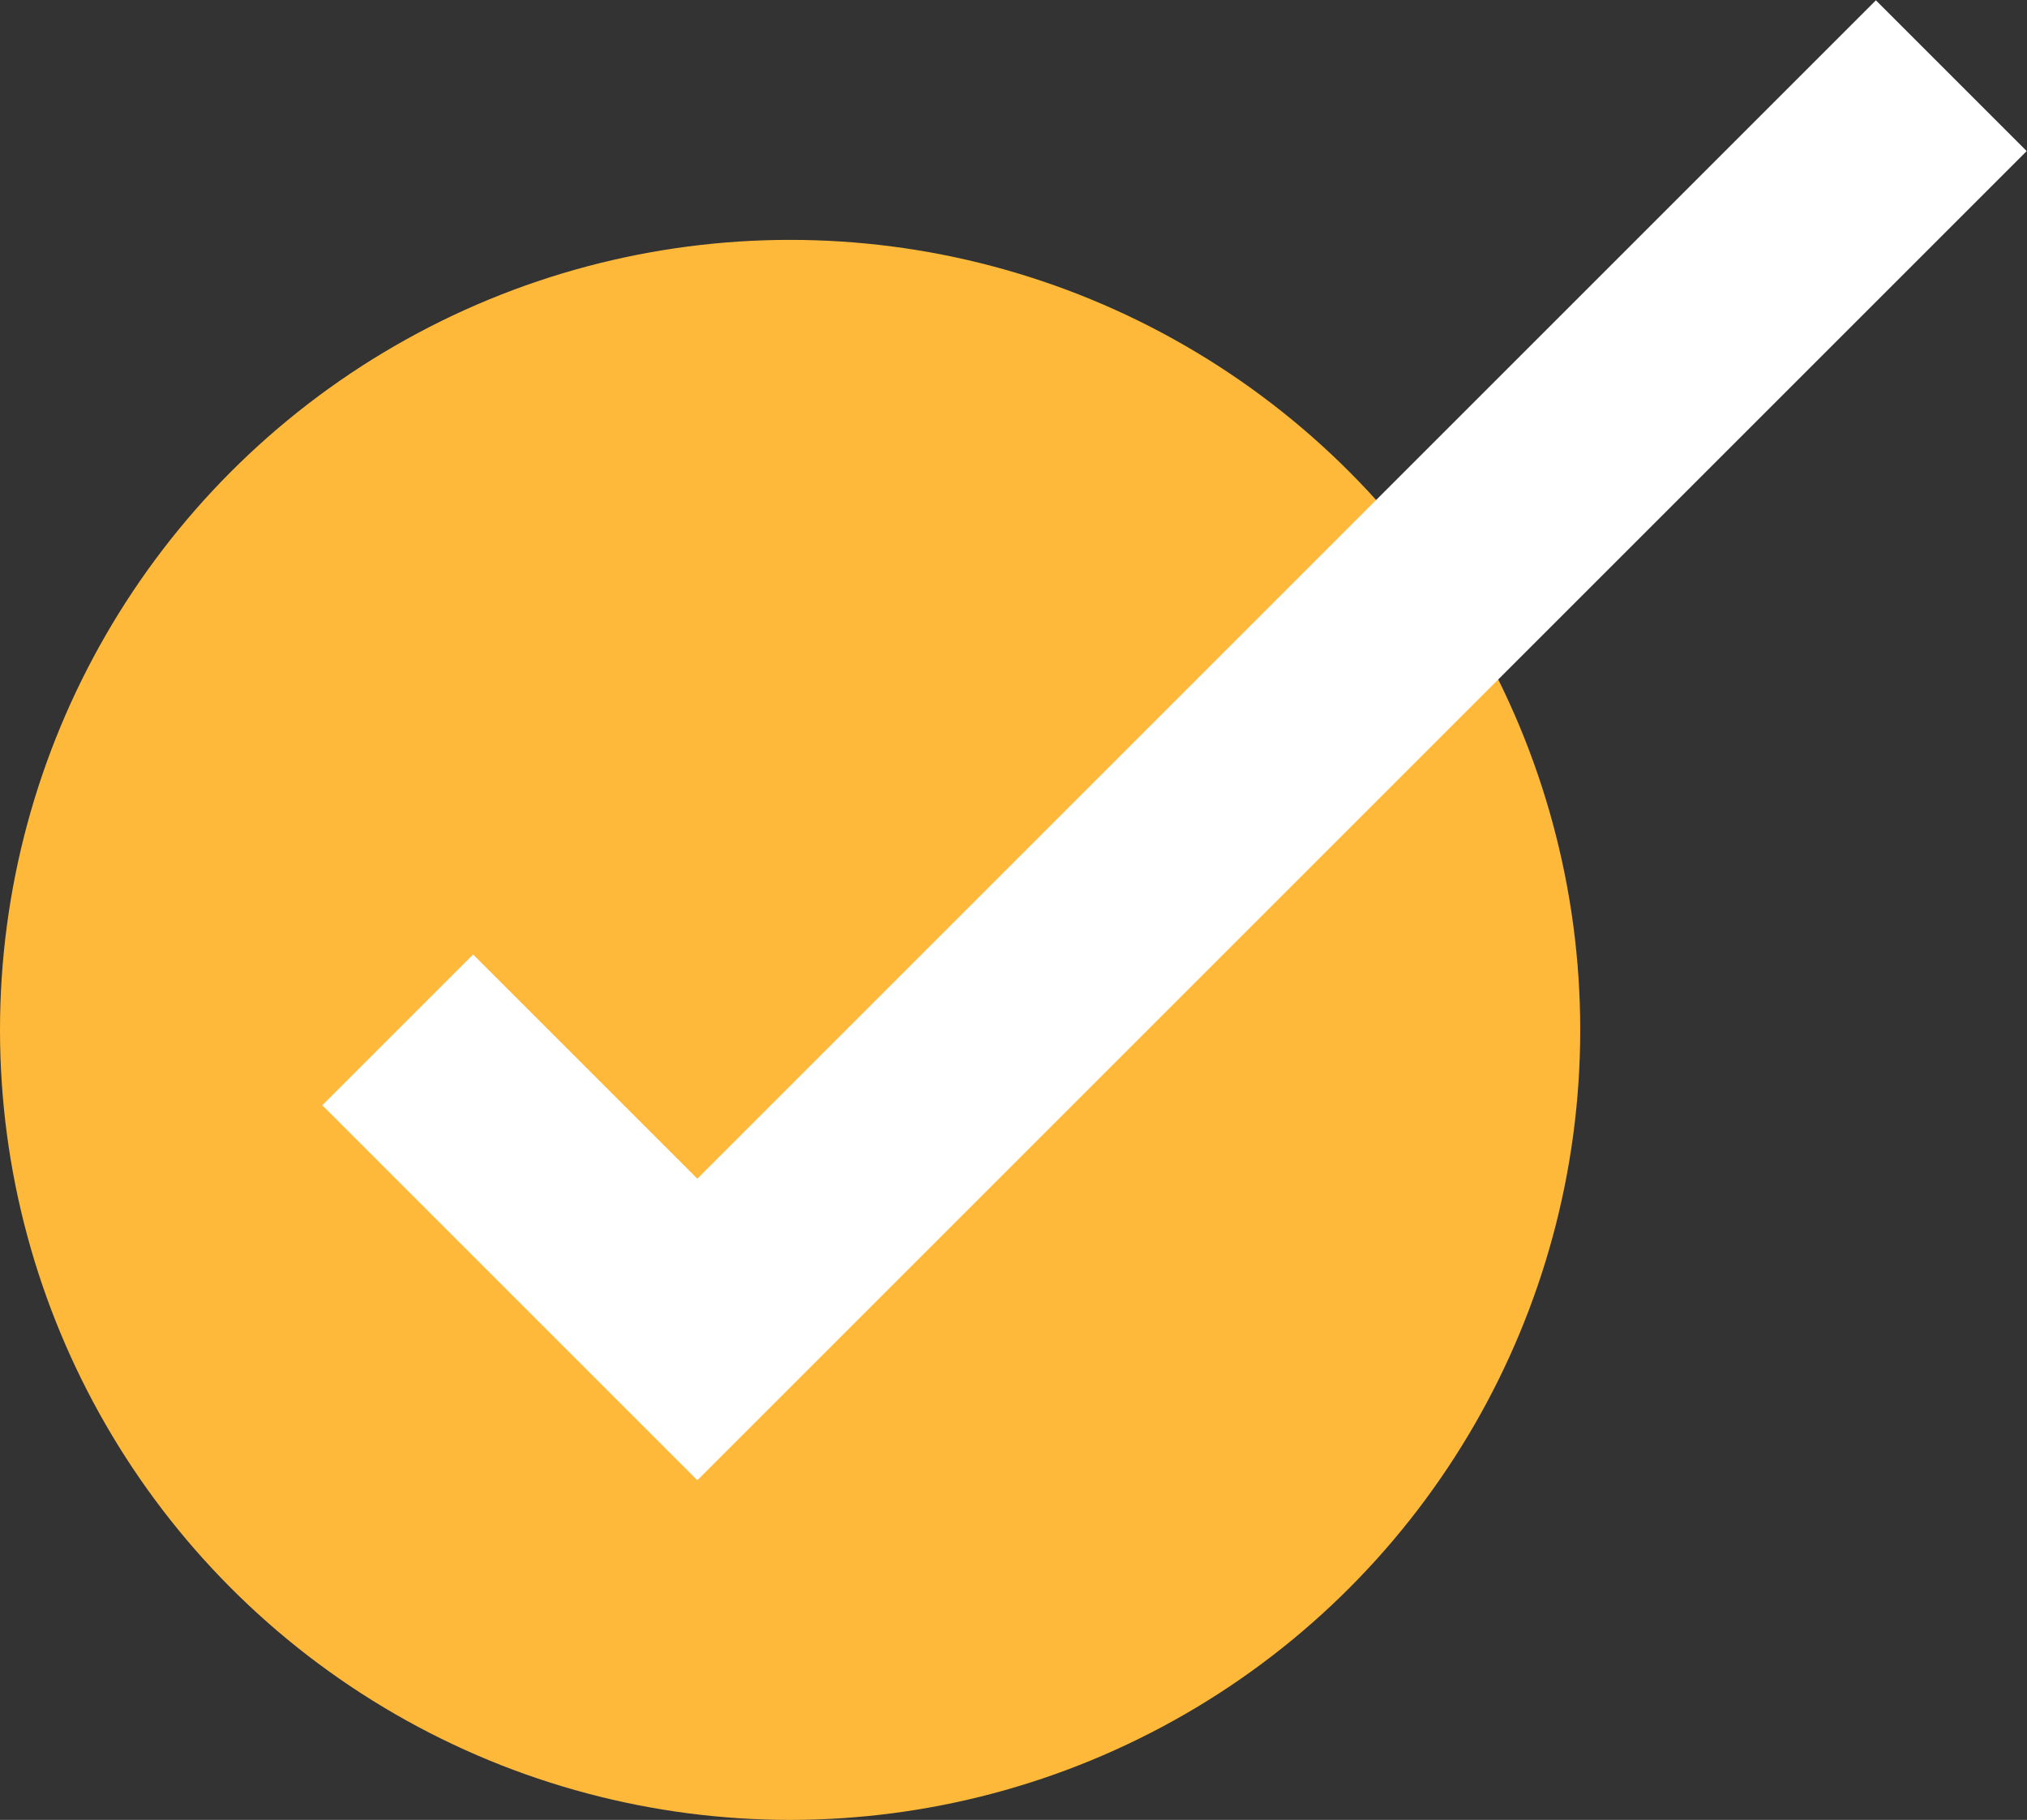 <svg xmlns="http://www.w3.org/2000/svg" viewBox="0 0 19.01 17.07"><rect x="0" y="0" width="19.01" height="17.07" fill="#333333" stroke="none"/><defs><style>.cls-1{fill:#ffb93a;}.cls-2{fill:none;stroke:#fff;stroke-miterlimit:10;stroke-width:2px;}</style></defs><title>check-list</title><g id="Capa_2" data-name="Capa 2"><g id="Capa_1-2" data-name="Capa 1"><circle class="cls-1" cx="7.41" cy="9.66" r="7.41"/><polyline class="cls-2" points="3.73 9.66 6.54 12.47 18.3 0.71"/></g></g></svg>
